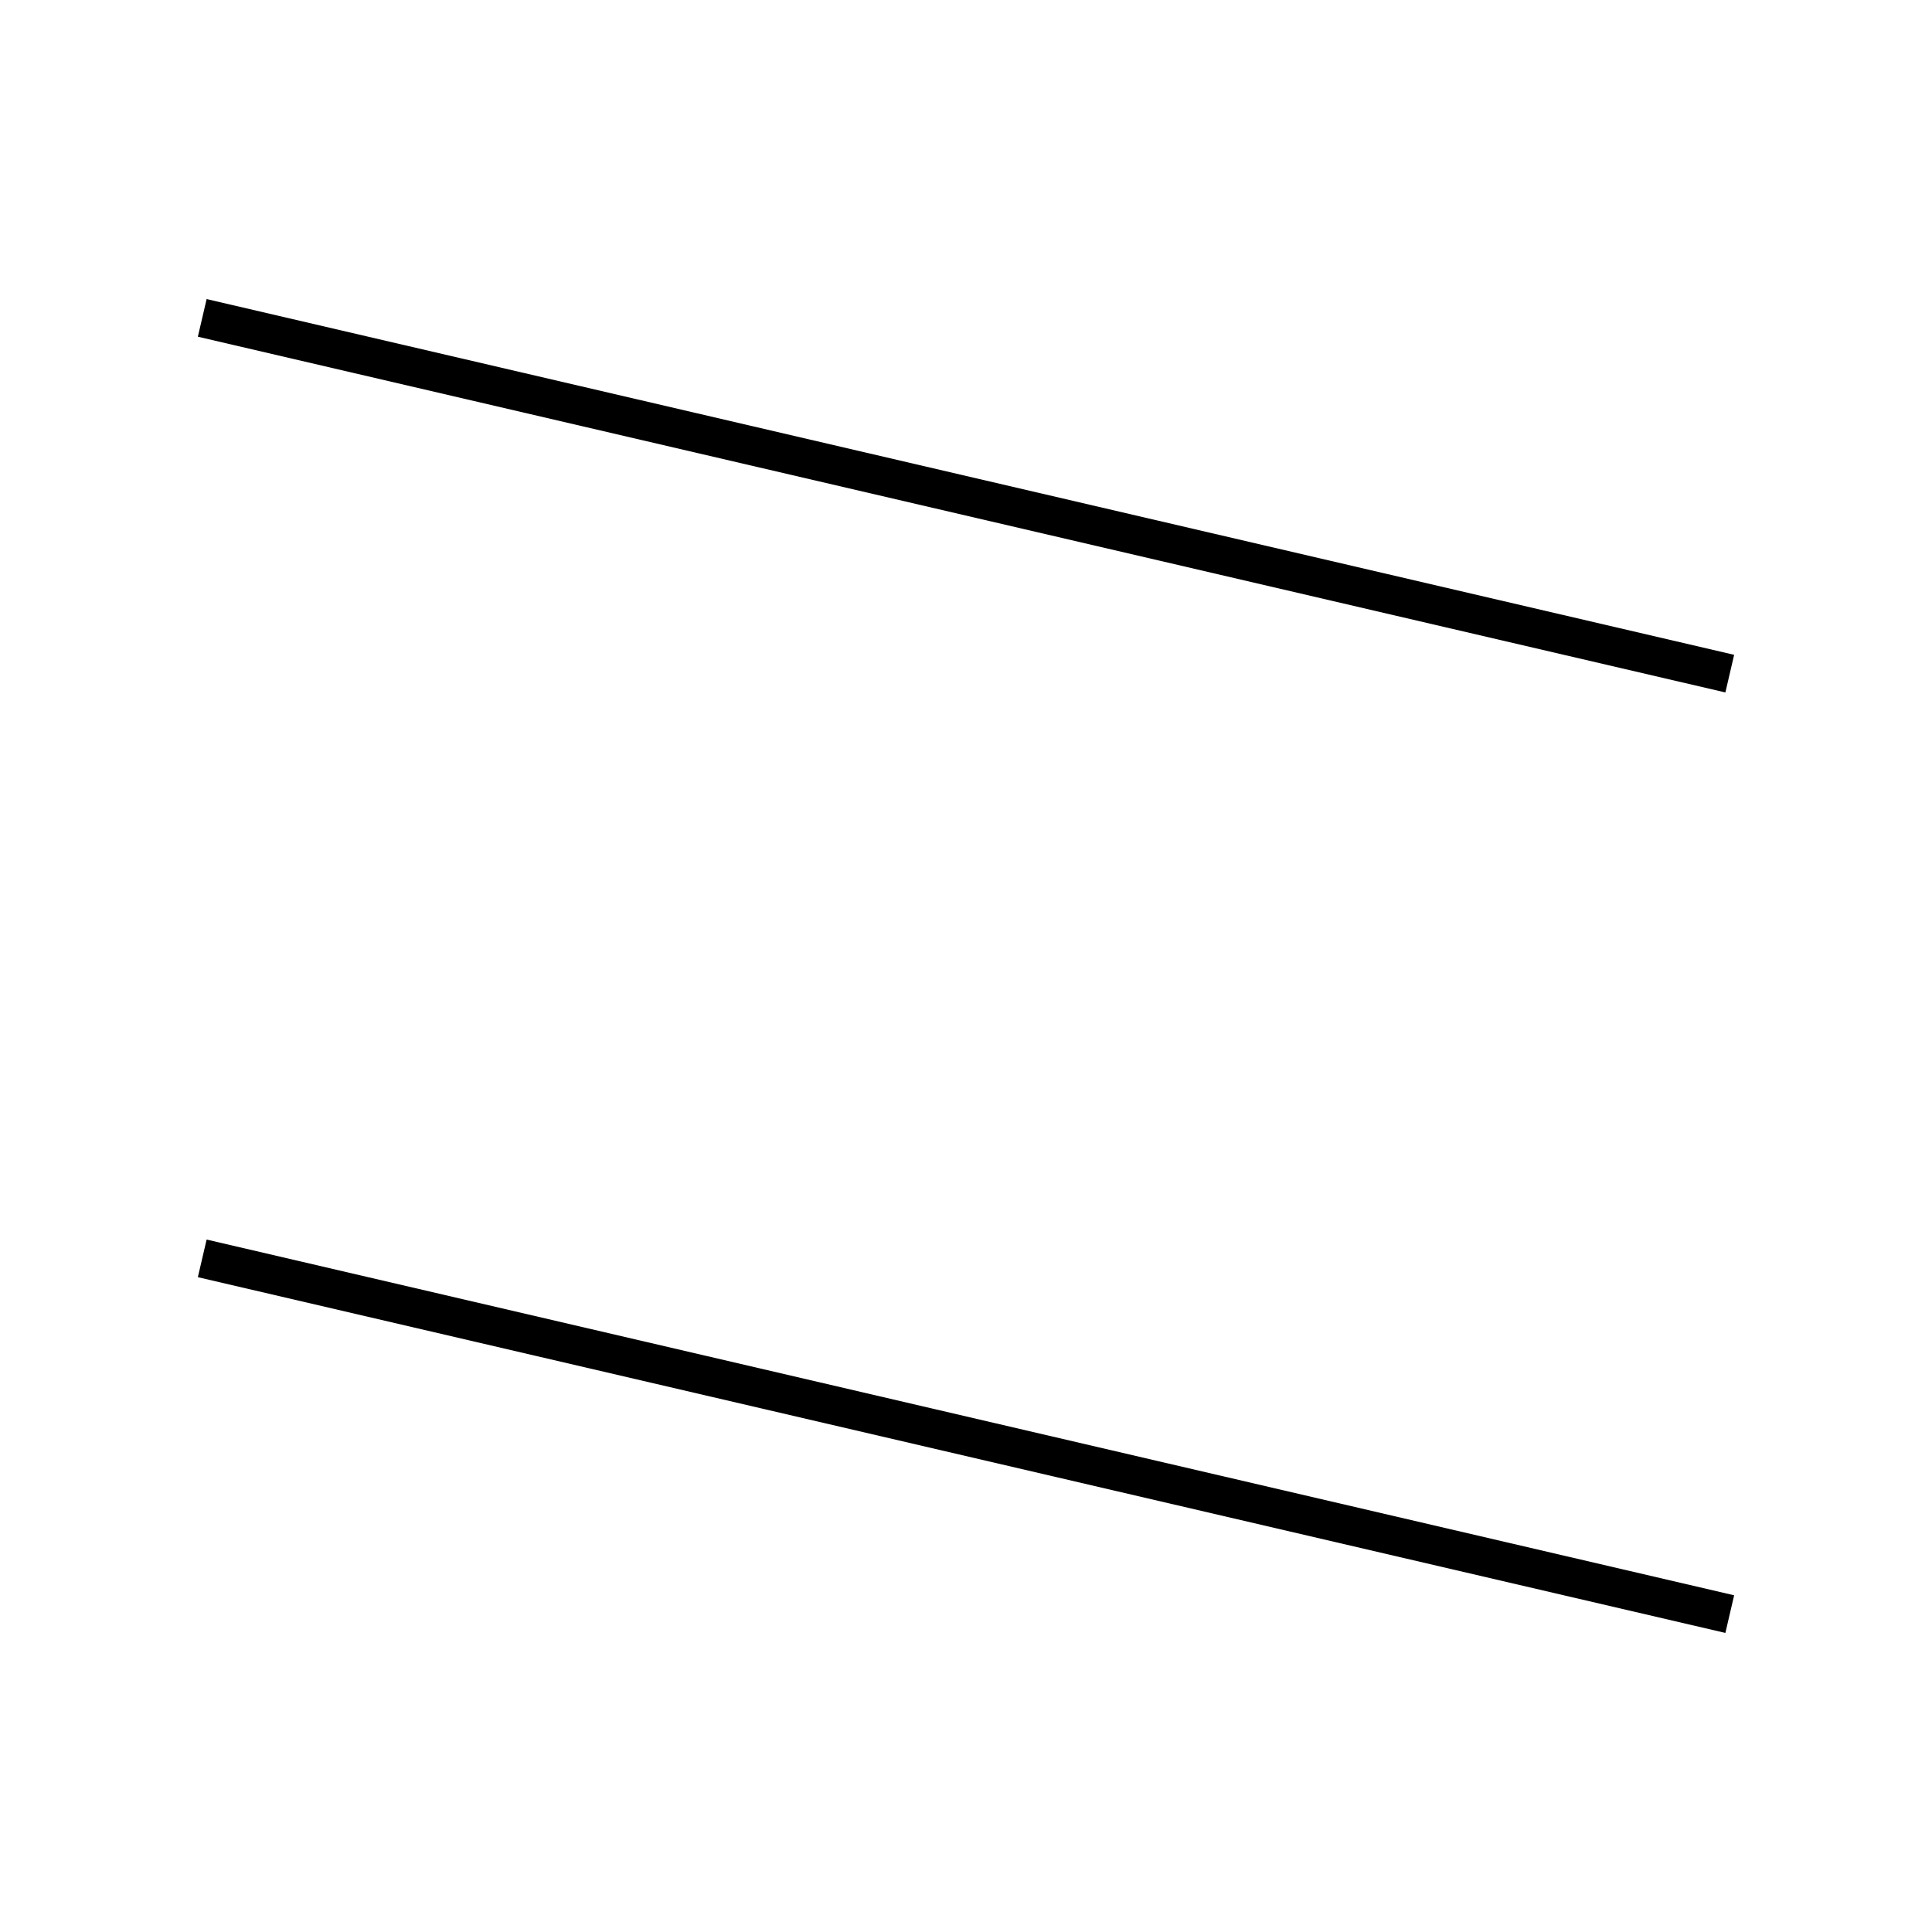 <!-- Este archivo es creado automaticamente por el generador de contenido del programa contornos version 1.1. Este elementos es el numero 670 de la serie actual-->
<svg xmlns="http://www.w3.org/2000/svg" height="100" width="100">
<line x1="10.468" y1="65.133" x2="89.532" y2="83.546" stroke-width="2" stroke="black" />
<line x1="10.468" y1="16.454" x2="89.532" y2="34.867" stroke-width="2" stroke="black" />
</svg>
